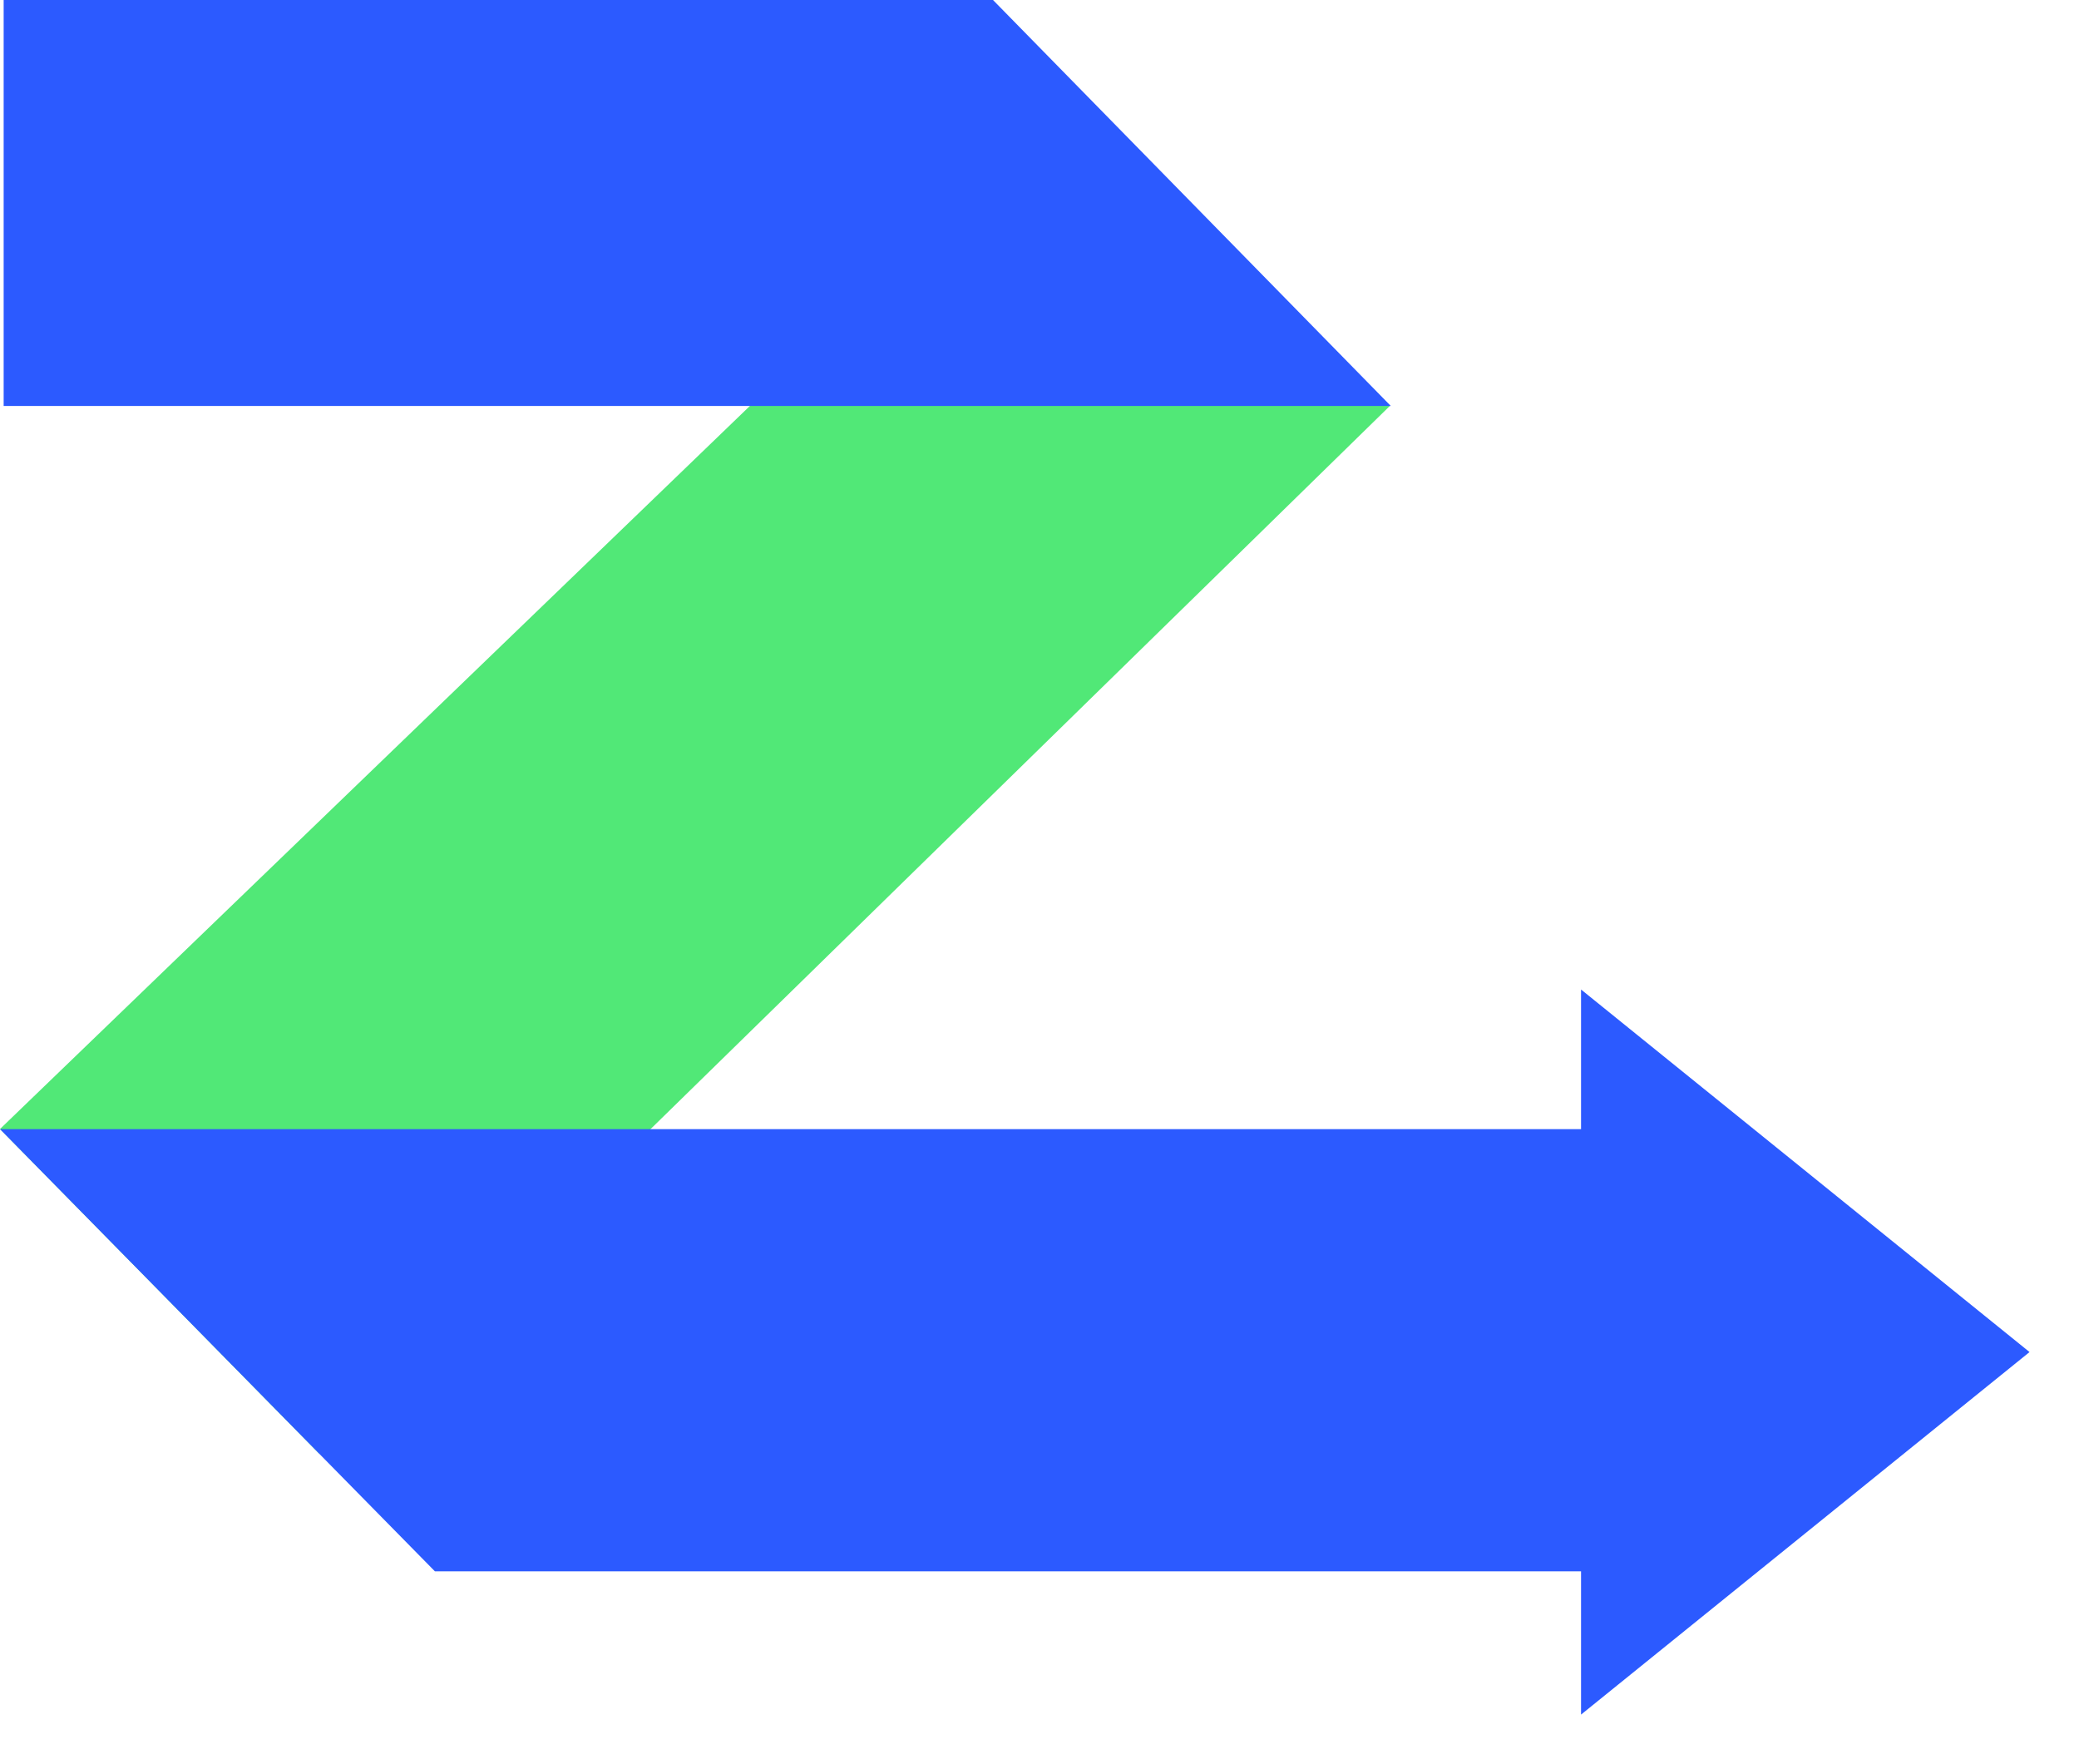 <svg xmlns="http://www.w3.org/2000/svg" width="33" height="28" viewBox="0 0 33 28" fill="none">
  <path d="M22.061 6.443L5.063 23.068L1.26647e-05 17.919L17.118 1.415L22.061 6.443Z" fill="#51E877"/>
  <path fill-rule="evenodd" clip-rule="evenodd" d="M15.762 0L22.076 6.443H0.058V0H15.762Z" fill="#2C5AFF"/>
  <path fill-rule="evenodd" clip-rule="evenodd" d="M25.096 27.213L32.215 21.459L25.096 15.705V17.921H3.05176e-05L6.903 24.939H25.096V27.213Z" fill="#2C5AFF"/>
</svg>